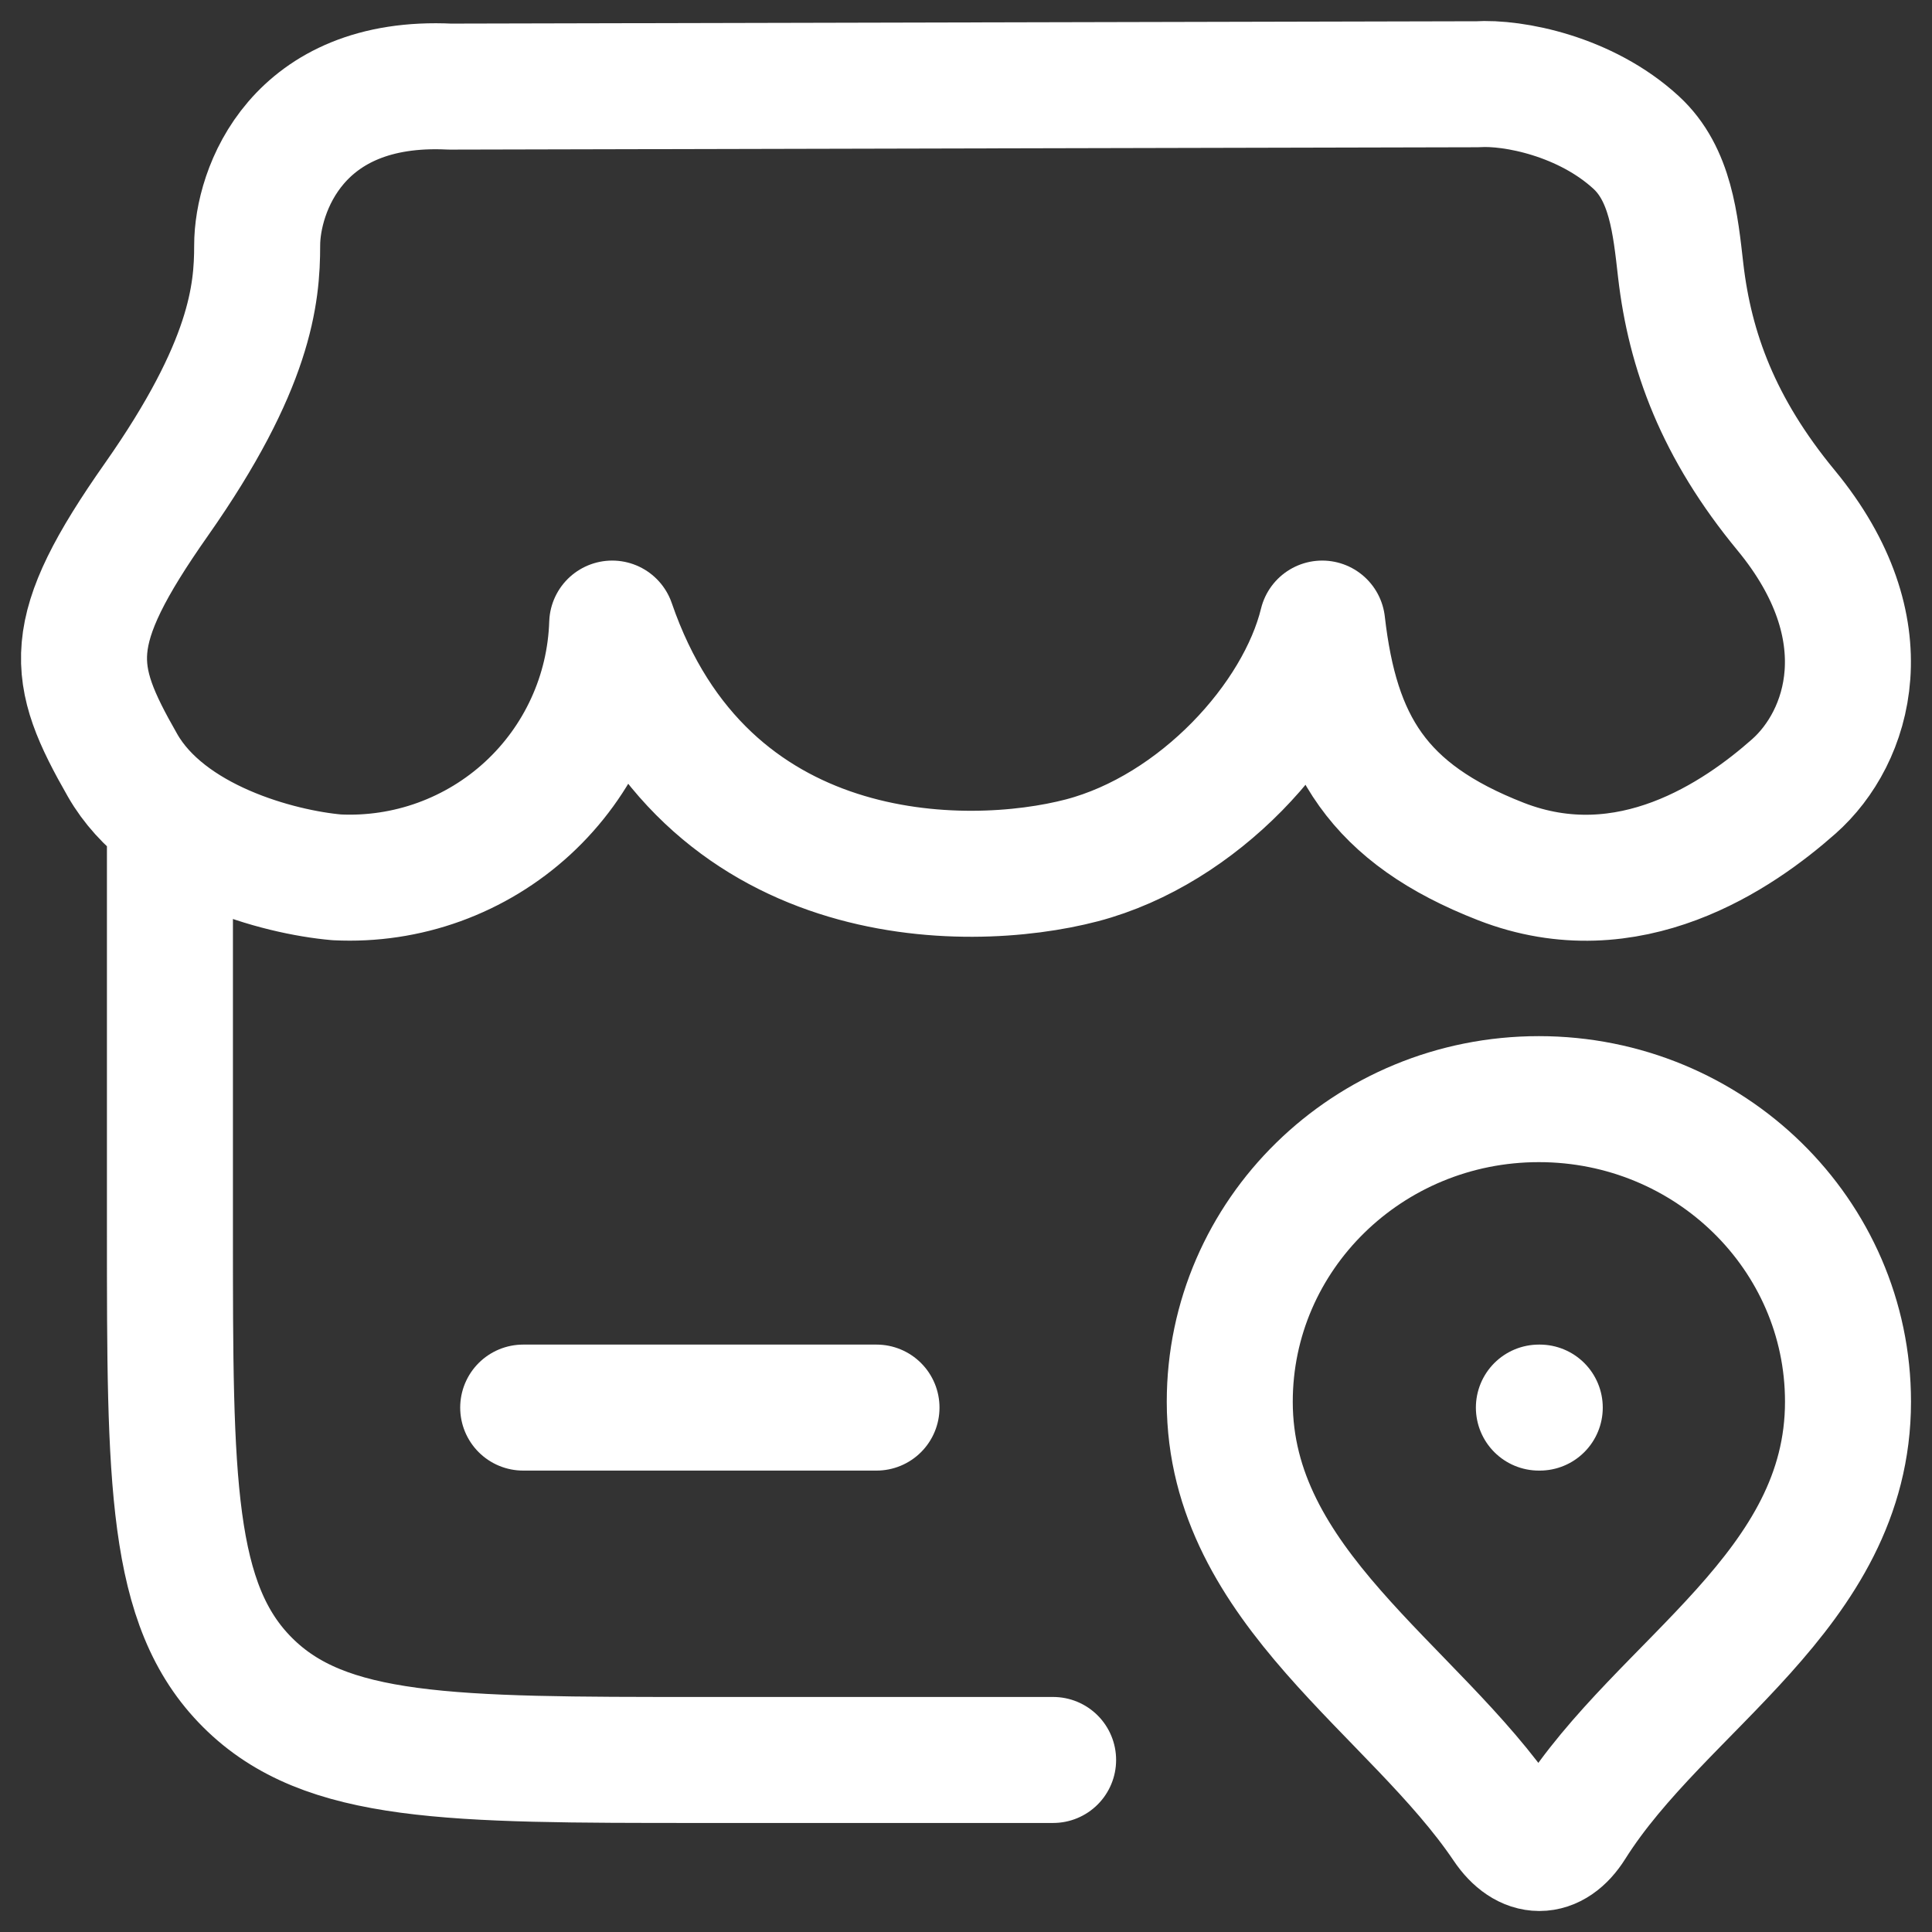 <svg width="46" height="46" viewBox="0 0 46 46" fill="none" xmlns="http://www.w3.org/2000/svg">
<rect x="0" y="0" width="46" height="46" fill="#333333" stroke="none"/>
<path d="M4.046 19.881V29.318C4.046 35.251 4.046 38.216 5.895 40.06C7.741 41.904 10.715 41.904 16.662 41.904H25.074M12.457 33.514H20.869M36.64 33.514H36.661M36.64 26.17C40.704 26.17 44 29.396 44 33.373C44 37.876 39.551 40.087 37.428 43.46C36.976 44.18 36.335 44.18 35.852 43.46C33.663 40.215 29.28 37.781 29.28 33.376C29.28 29.396 32.575 26.17 36.64 26.17ZM35.174 2.006L10.711 2.062C7.06 1.884 6.123 4.545 6.123 5.842C6.123 7.006 5.966 8.7 3.729 11.886C1.49 15.072 1.658 16.017 2.918 18.222C3.964 20.053 6.628 20.767 8.018 20.889C8.847 20.93 9.676 20.806 10.457 20.523C11.237 20.24 11.954 19.805 12.564 19.243C13.175 18.68 13.667 18.002 14.012 17.247C14.358 16.493 14.549 15.677 14.576 14.847C16.765 21.21 22.988 21.21 25.761 20.484C28.538 19.753 30.92 17.145 31.481 14.847C31.809 17.703 32.804 19.369 35.739 20.513C38.782 21.697 41.398 19.885 42.71 18.724C44.023 17.562 44.865 14.984 42.525 12.149C40.912 10.194 40.238 8.352 40.017 6.443C39.891 5.336 39.778 4.148 38.955 3.392C37.753 2.287 36.029 1.951 35.174 2.006Z" stroke="white" stroke-width="3" stroke-linecap="round" stroke-linejoin="round"/>
</svg>
